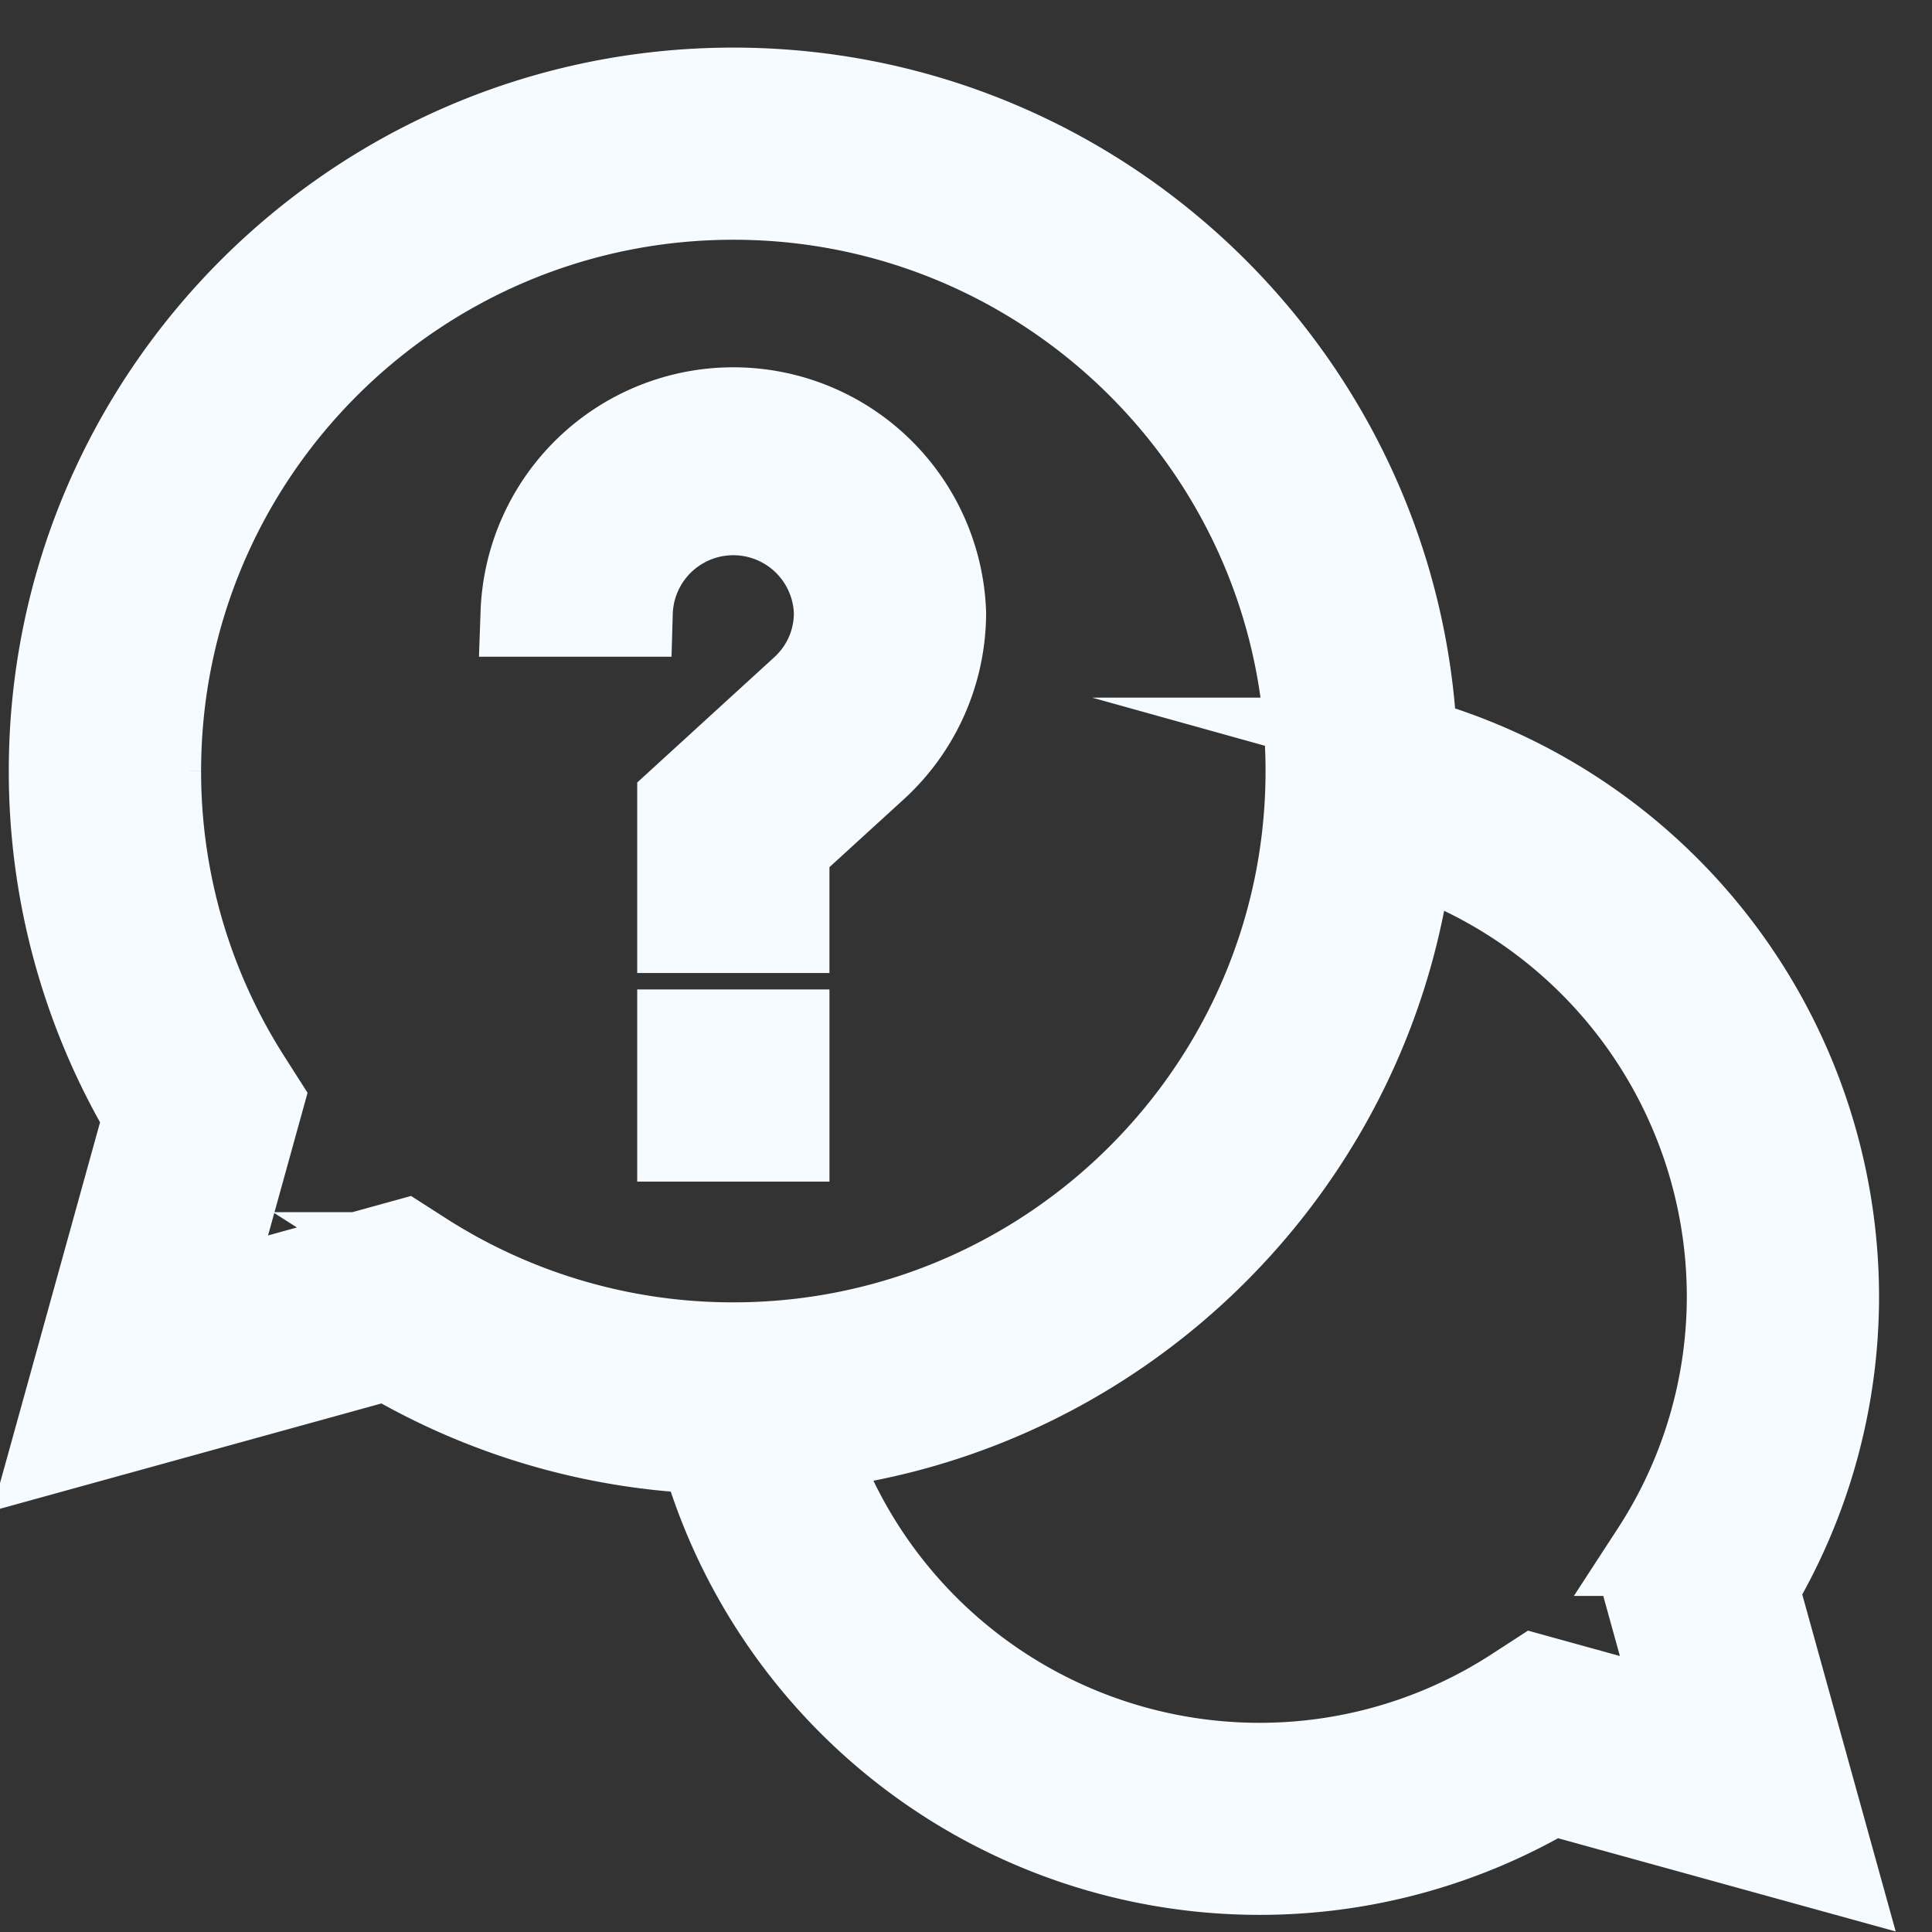 <svg xmlns="http://www.w3.org/2000/svg" width="22" height="22" viewBox="0 0 22 22"><rect x="0" y="0" width="22" height="22" fill="#333333" stroke="none"/><g><g><path fill="#f5fbfe" d="M20.897 14.756a6.52 6.52 0 0 1-.912 3.333l.884 3.188-3.194-.882a6.547 6.547 0 0 1-3.338.91 6.574 6.574 0 0 1-6.323-4.797 7.733 7.733 0 0 1-3.603-1.064L.63 16.488l1.047-3.776A7.7 7.7 0 0 1 .6 8.779c0-4.266 3.477-7.737 7.75-7.737 4.161 0 7.566 3.29 7.743 7.402a6.567 6.567 0 0 1 4.804 6.312zm-16.075-.453a6.551 6.551 0 0 0 3.529 1.027c3.617 0 6.56-2.939 6.56-6.55 0-3.613-2.943-6.55-6.56-6.55-3.618 0-6.561 2.937-6.561 6.55a6.52 6.52 0 0 0 1.029 3.522l.142.223-.626 2.26 2.264-.625zm13.877 3.594l.145-.224a5.34 5.34 0 0 0 .864-2.917 5.378 5.378 0 0 0-3.66-5.085c-.41 3.555-3.244 6.384-6.804 6.794a5.385 5.385 0 0 0 5.093 3.653 5.353 5.353 0 0 0 2.921-.862l.225-.146 1.68.464zm-10.943-6.13h1.189v1.188H7.756zM9.54 6.978a1.19 1.19 0 0 0-2.379 0H5.972a2.38 2.38 0 0 1 4.757 0 2.38 2.38 0 0 1-.773 1.753l-1.011.923v.926H7.756V9.131l1.396-1.276c.25-.228.388-.54.388-.877z"/><path fill="none" stroke="#f5fbfe" stroke-miterlimit="20" d="M20.897 14.756a6.52 6.52 0 0 1-.912 3.333l.884 3.188-3.194-.882a6.547 6.547 0 0 1-3.338.91 6.574 6.574 0 0 1-6.323-4.797 7.733 7.733 0 0 1-3.603-1.064L.63 16.488l1.047-3.776A7.7 7.7 0 0 1 .6 8.779c0-4.266 3.477-7.737 7.75-7.737 4.161 0 7.566 3.29 7.743 7.402a6.567 6.567 0 0 1 4.804 6.312zm-16.075-.453a6.551 6.551 0 0 0 3.529 1.027c3.617 0 6.56-2.939 6.56-6.55 0-3.613-2.943-6.55-6.56-6.55-3.618 0-6.561 2.937-6.561 6.55a6.52 6.52 0 0 0 1.029 3.522l.142.223-.626 2.26 2.264-.625zm13.877 3.594l.145-.224a5.34 5.34 0 0 0 .864-2.917 5.378 5.378 0 0 0-3.66-5.085c-.41 3.555-3.244 6.384-6.804 6.794a5.385 5.385 0 0 0 5.093 3.653 5.353 5.353 0 0 0 2.921-.862l.225-.146 1.68.464zm-10.943-6.13h1.189v1.188H7.756zM9.54 6.978a1.19 1.19 0 0 0-2.379 0H5.972a2.38 2.38 0 0 1 4.757 0 2.38 2.38 0 0 1-.773 1.753l-1.011.923v.926H7.756V9.131l1.396-1.276c.25-.228.388-.54.388-.877z"/></g></g></svg>